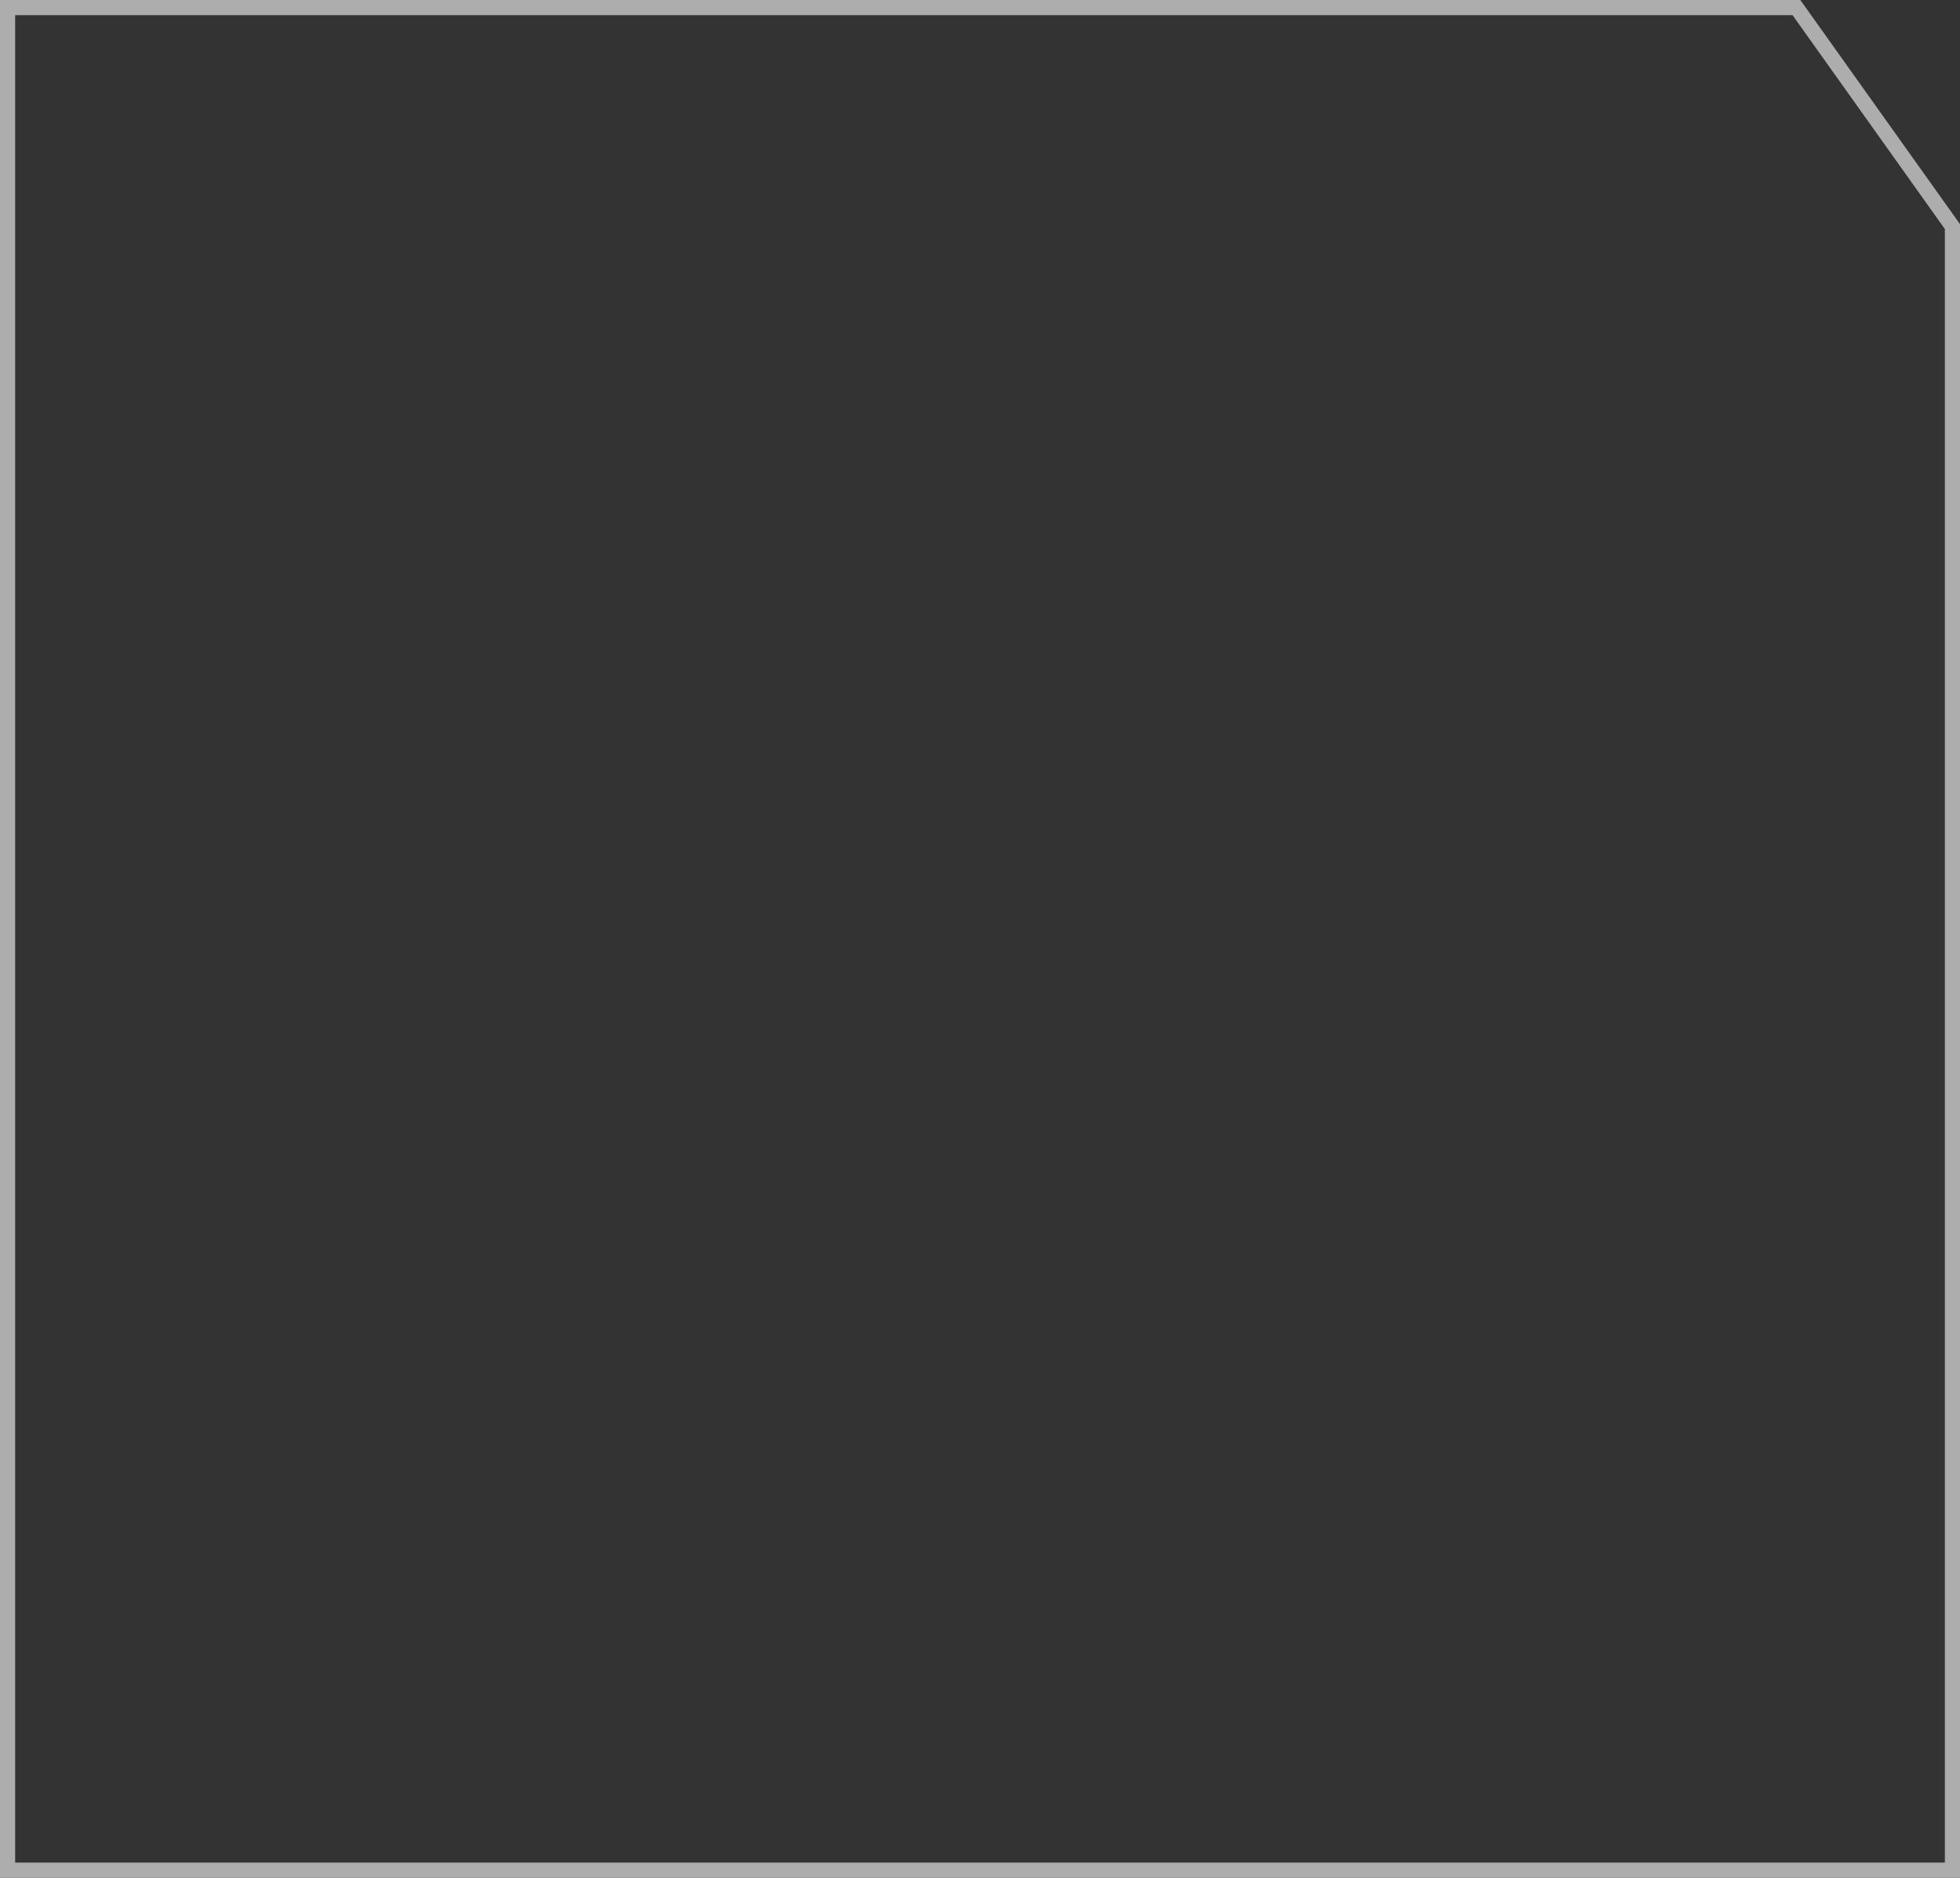 <svg width="647" height="620" viewBox="0 0 647 620" fill="none" xmlns="http://www.w3.org/2000/svg" xmlns:xlink="http://www.w3.org/1999/xlink">
	<rect x="0" y="0" width="647" height="620" fill="#333333" stroke="none"/>
	<desc>
			Created with Pixso.
	</desc>
	<defs/>
	<g opacity="0.6">
		<path id="Rectangle 50" d="M0 620L647 620L647 74.02L594.29 0L0 0L0 620ZM5 5L5 615L642 615L642 75.62L591.72 5L5 5Z" fill="#FFFFFF" fill-opacity="1" fill-rule="evenodd"/>
	</g>
</svg>
